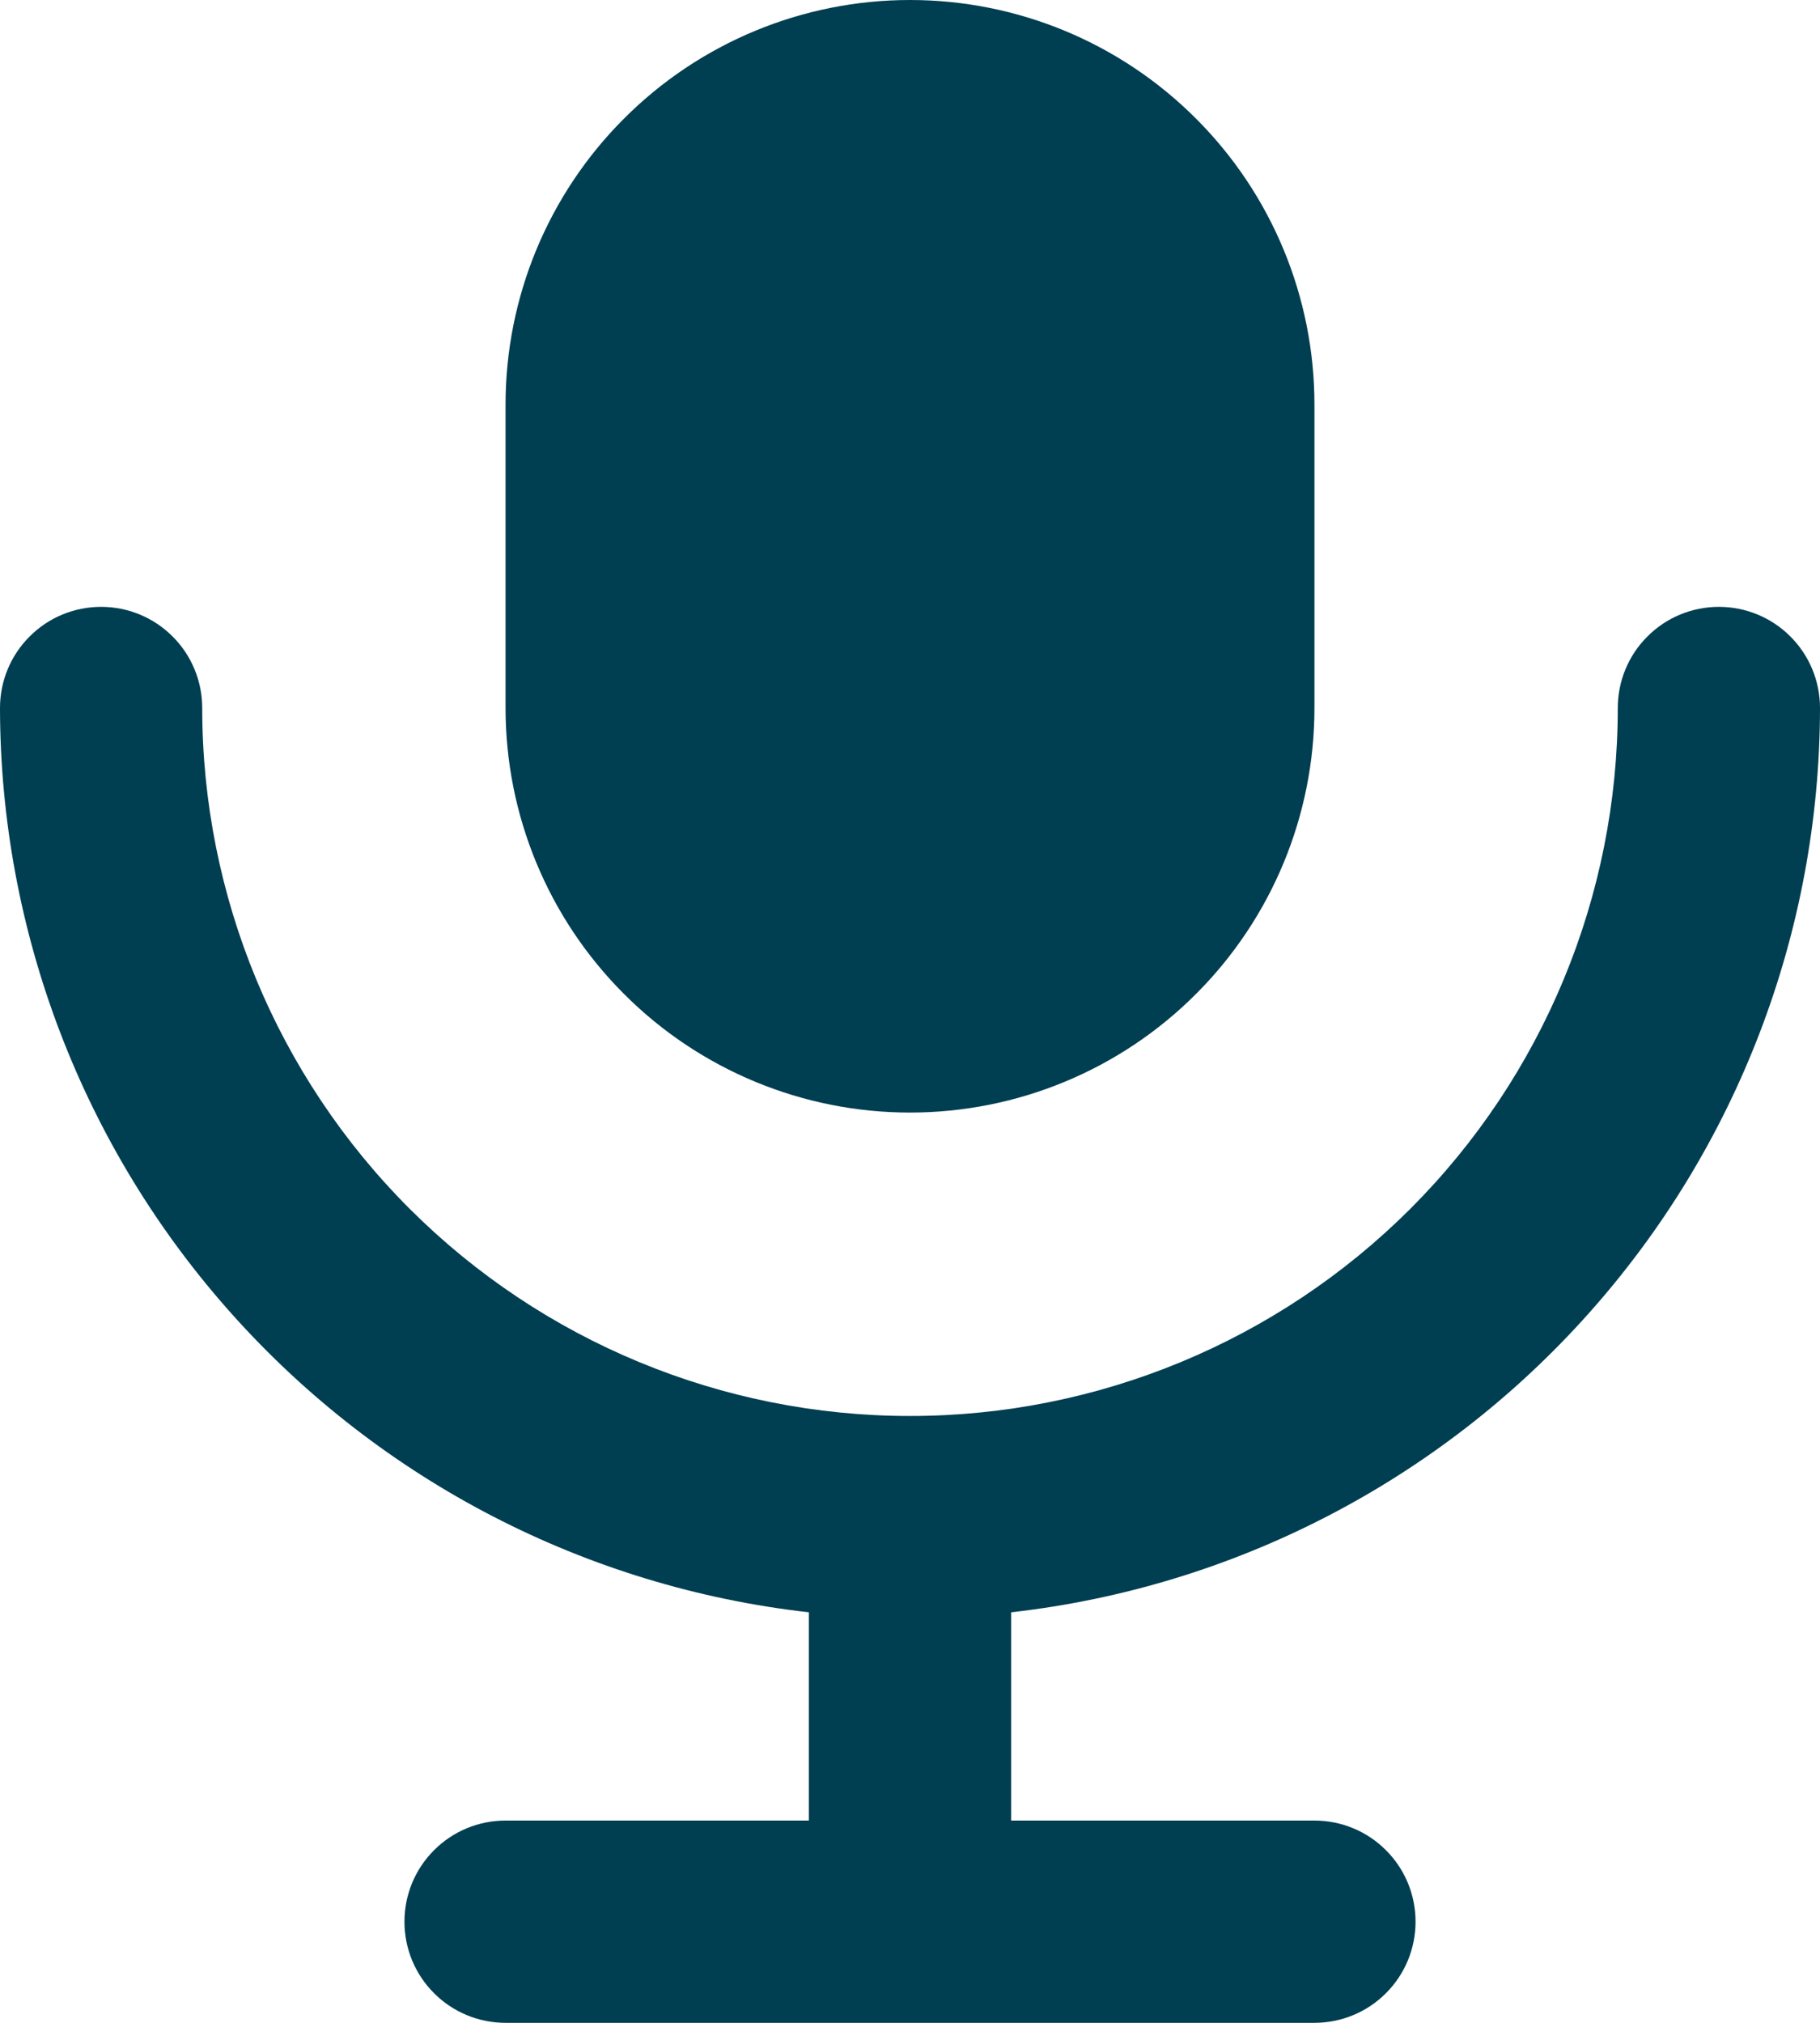 <svg width="18" height="20" viewBox="0 0 18 20" fill="none" xmlns="http://www.w3.org/2000/svg">
<path d="M5 7V4C5 2.939 5.421 1.922 6.172 1.172C6.922 0.421 7.939 0 9 0C10.061 0 11.078 0.421 11.828 1.172C12.579 1.922 13 2.939 13 4V7C13 8.061 12.579 9.078 11.828 9.828C11.078 10.579 10.061 11 9 11C7.939 11 6.922 10.579 6.172 9.828C5.421 9.078 5 8.061 5 7ZM18 7C18 6.735 17.895 6.48 17.707 6.293C17.52 6.105 17.265 6 17 6C16.735 6 16.48 6.105 16.293 6.293C16.105 6.48 16 6.735 16 7C16 8.857 15.262 10.637 13.95 11.95C12.637 13.262 10.857 14 9 14C7.143 14 5.363 13.262 4.05 11.95C2.737 10.637 2 8.857 2 7C2 6.735 1.895 6.48 1.707 6.293C1.52 6.105 1.265 6 1 6C0.735 6 0.48 6.105 0.293 6.293C0.105 6.48 0 6.735 0 7C0.003 9.213 0.82 11.347 2.296 12.995C3.771 14.644 5.801 15.693 8 15.941V18H5C4.735 18 4.48 18.105 4.293 18.293C4.105 18.48 4 18.735 4 19C4 19.265 4.105 19.52 4.293 19.707C4.48 19.895 4.735 20 5 20H13C13.265 20 13.52 19.895 13.707 19.707C13.895 19.52 14 19.265 14 19C14 18.735 13.895 18.48 13.707 18.293C13.52 18.105 13.265 18 13 18H10V15.941C12.199 15.693 14.229 14.644 15.704 12.995C17.18 11.347 17.997 9.213 18 7Z" fill="#003E52"/>
</svg>
